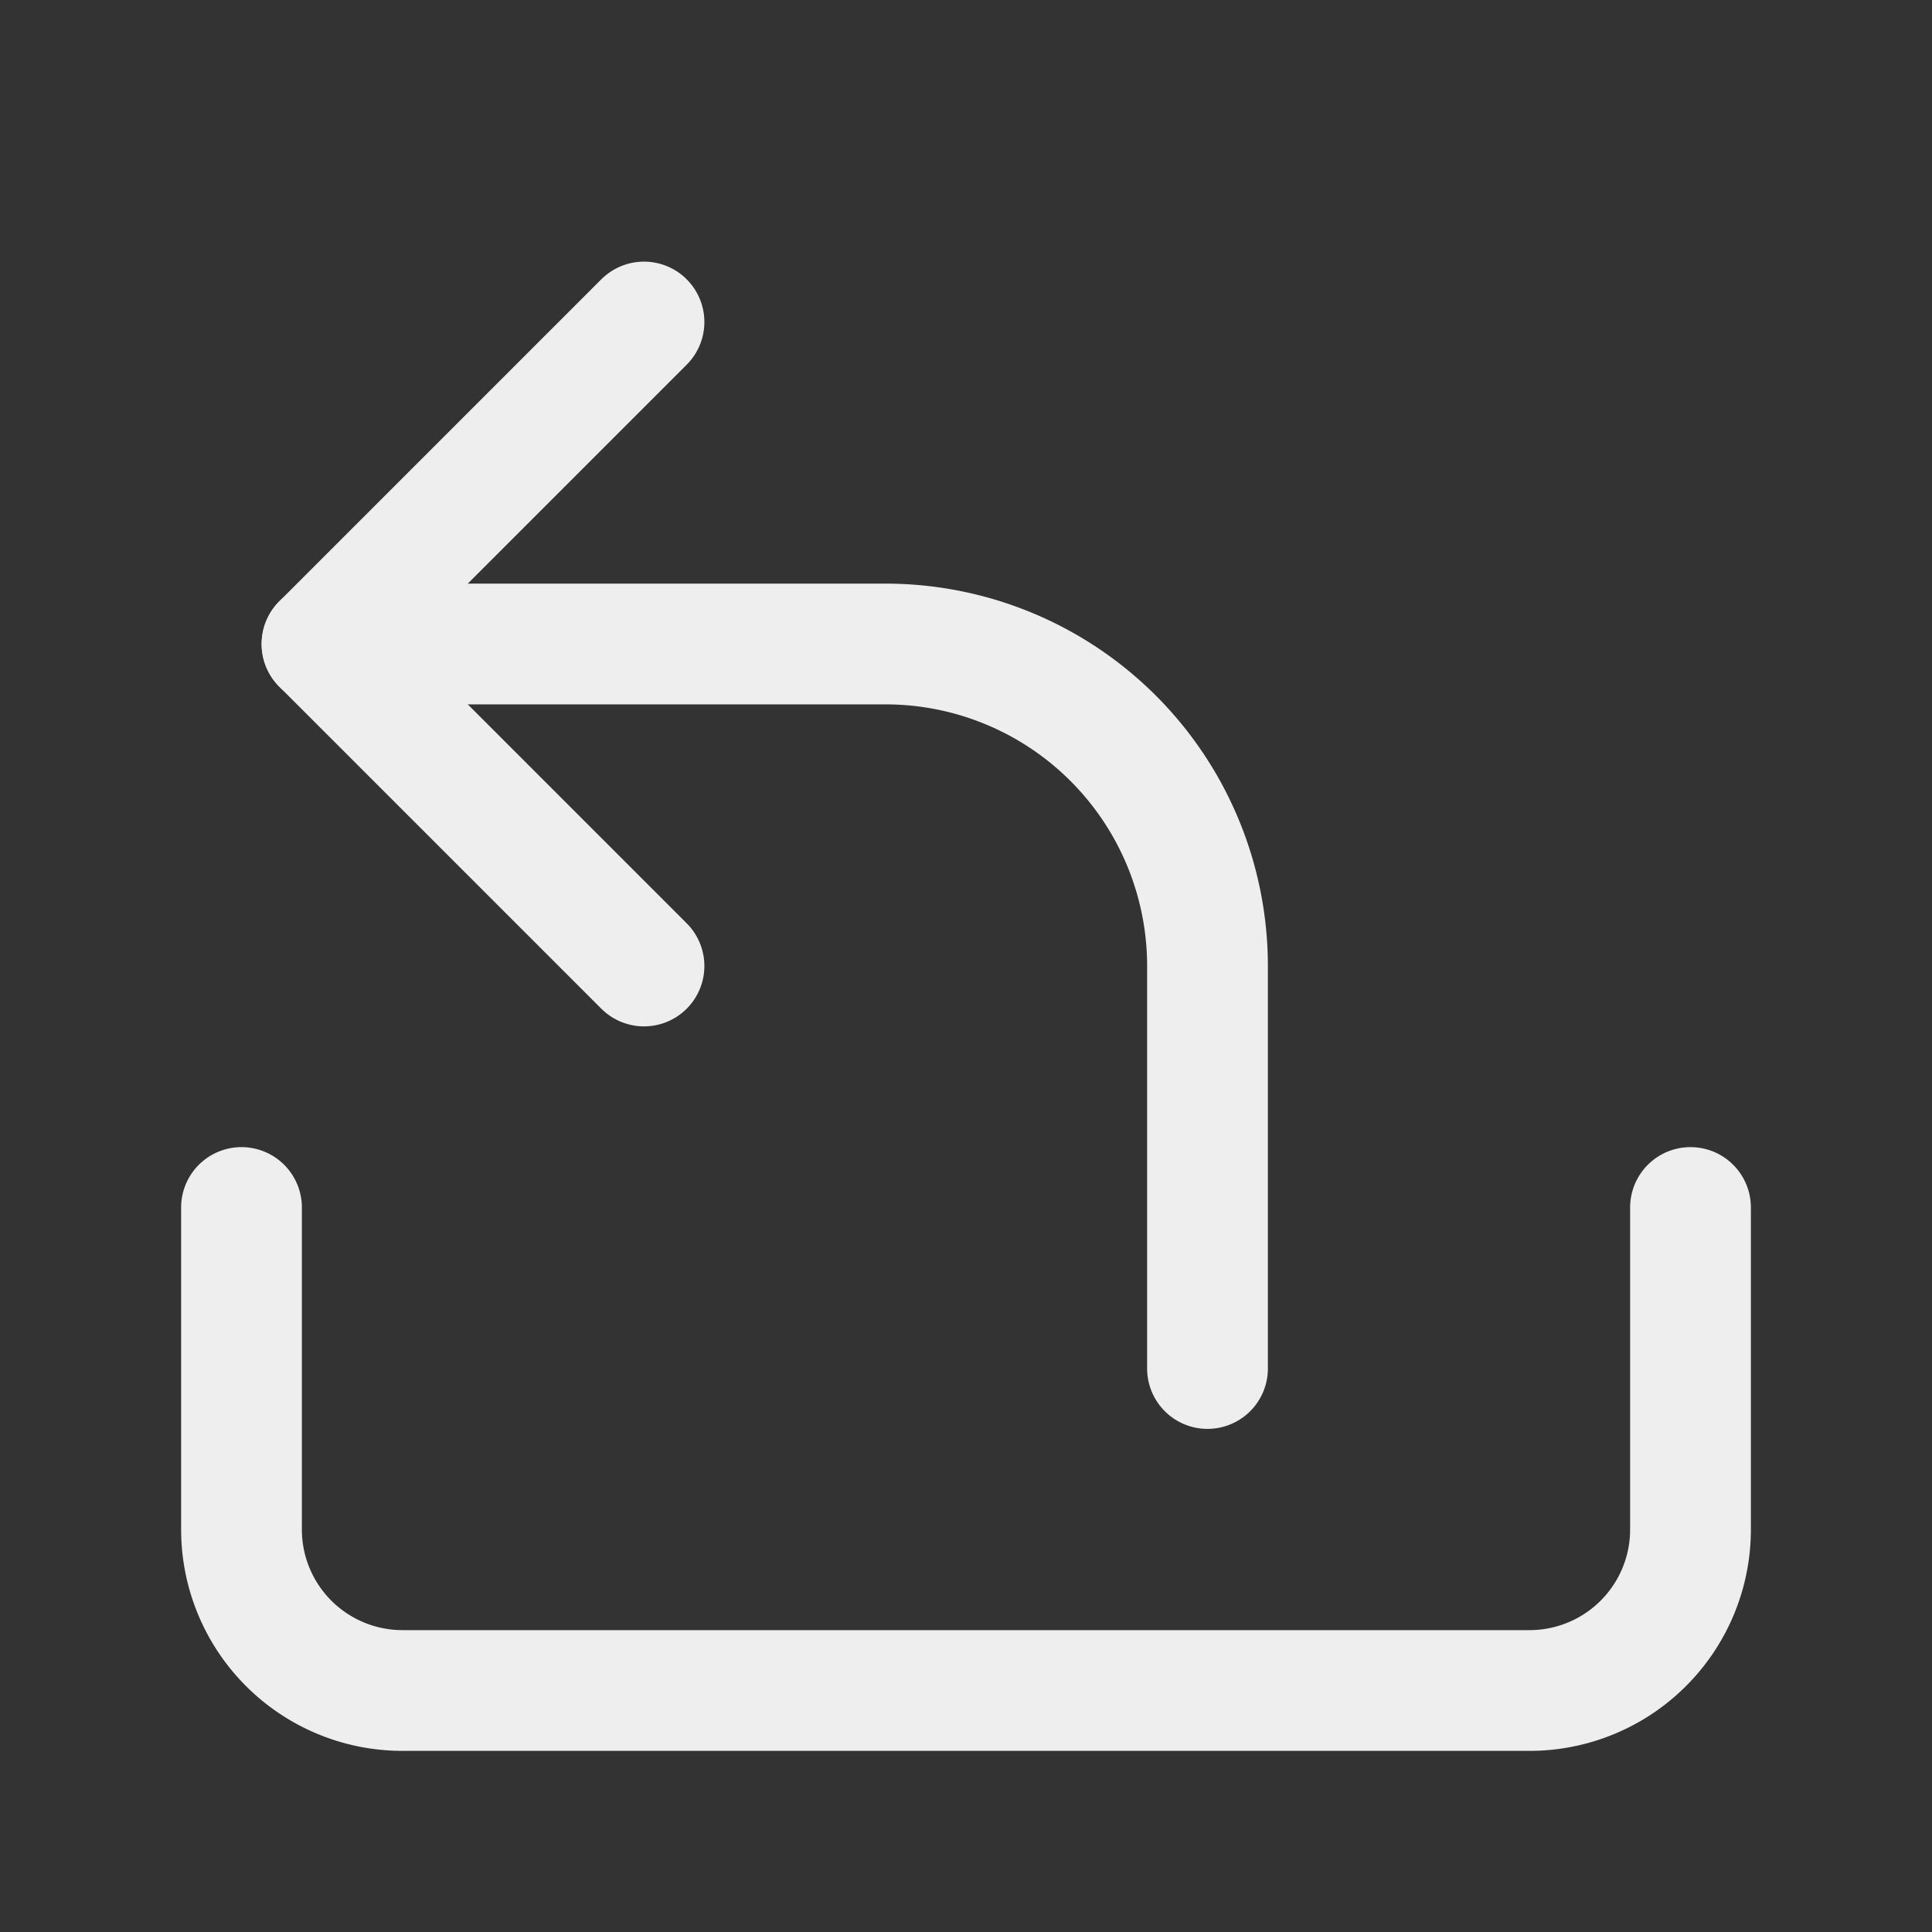 <svg xmlns="http://www.w3.org/2000/svg" width="24" height="24" viewBox="0 0 24 24" fill="none" stroke="#eeeeee" stroke-width="1.5" stroke-linecap="round" stroke-linejoin="round" class="feather feather-corner-up-left"><rect x="0" y="0" width="24" height="24" fill="#333333" stroke="none"/><polyline points="8 12 4 8 8 4"></polyline><path d="M15 17v-5a4 4 0 0 0-4-4H4"></path><path d="M21 15v4a2 2 0 0 1-2 2H5a2 2 0 0 1-2-2v-4"></path></svg>